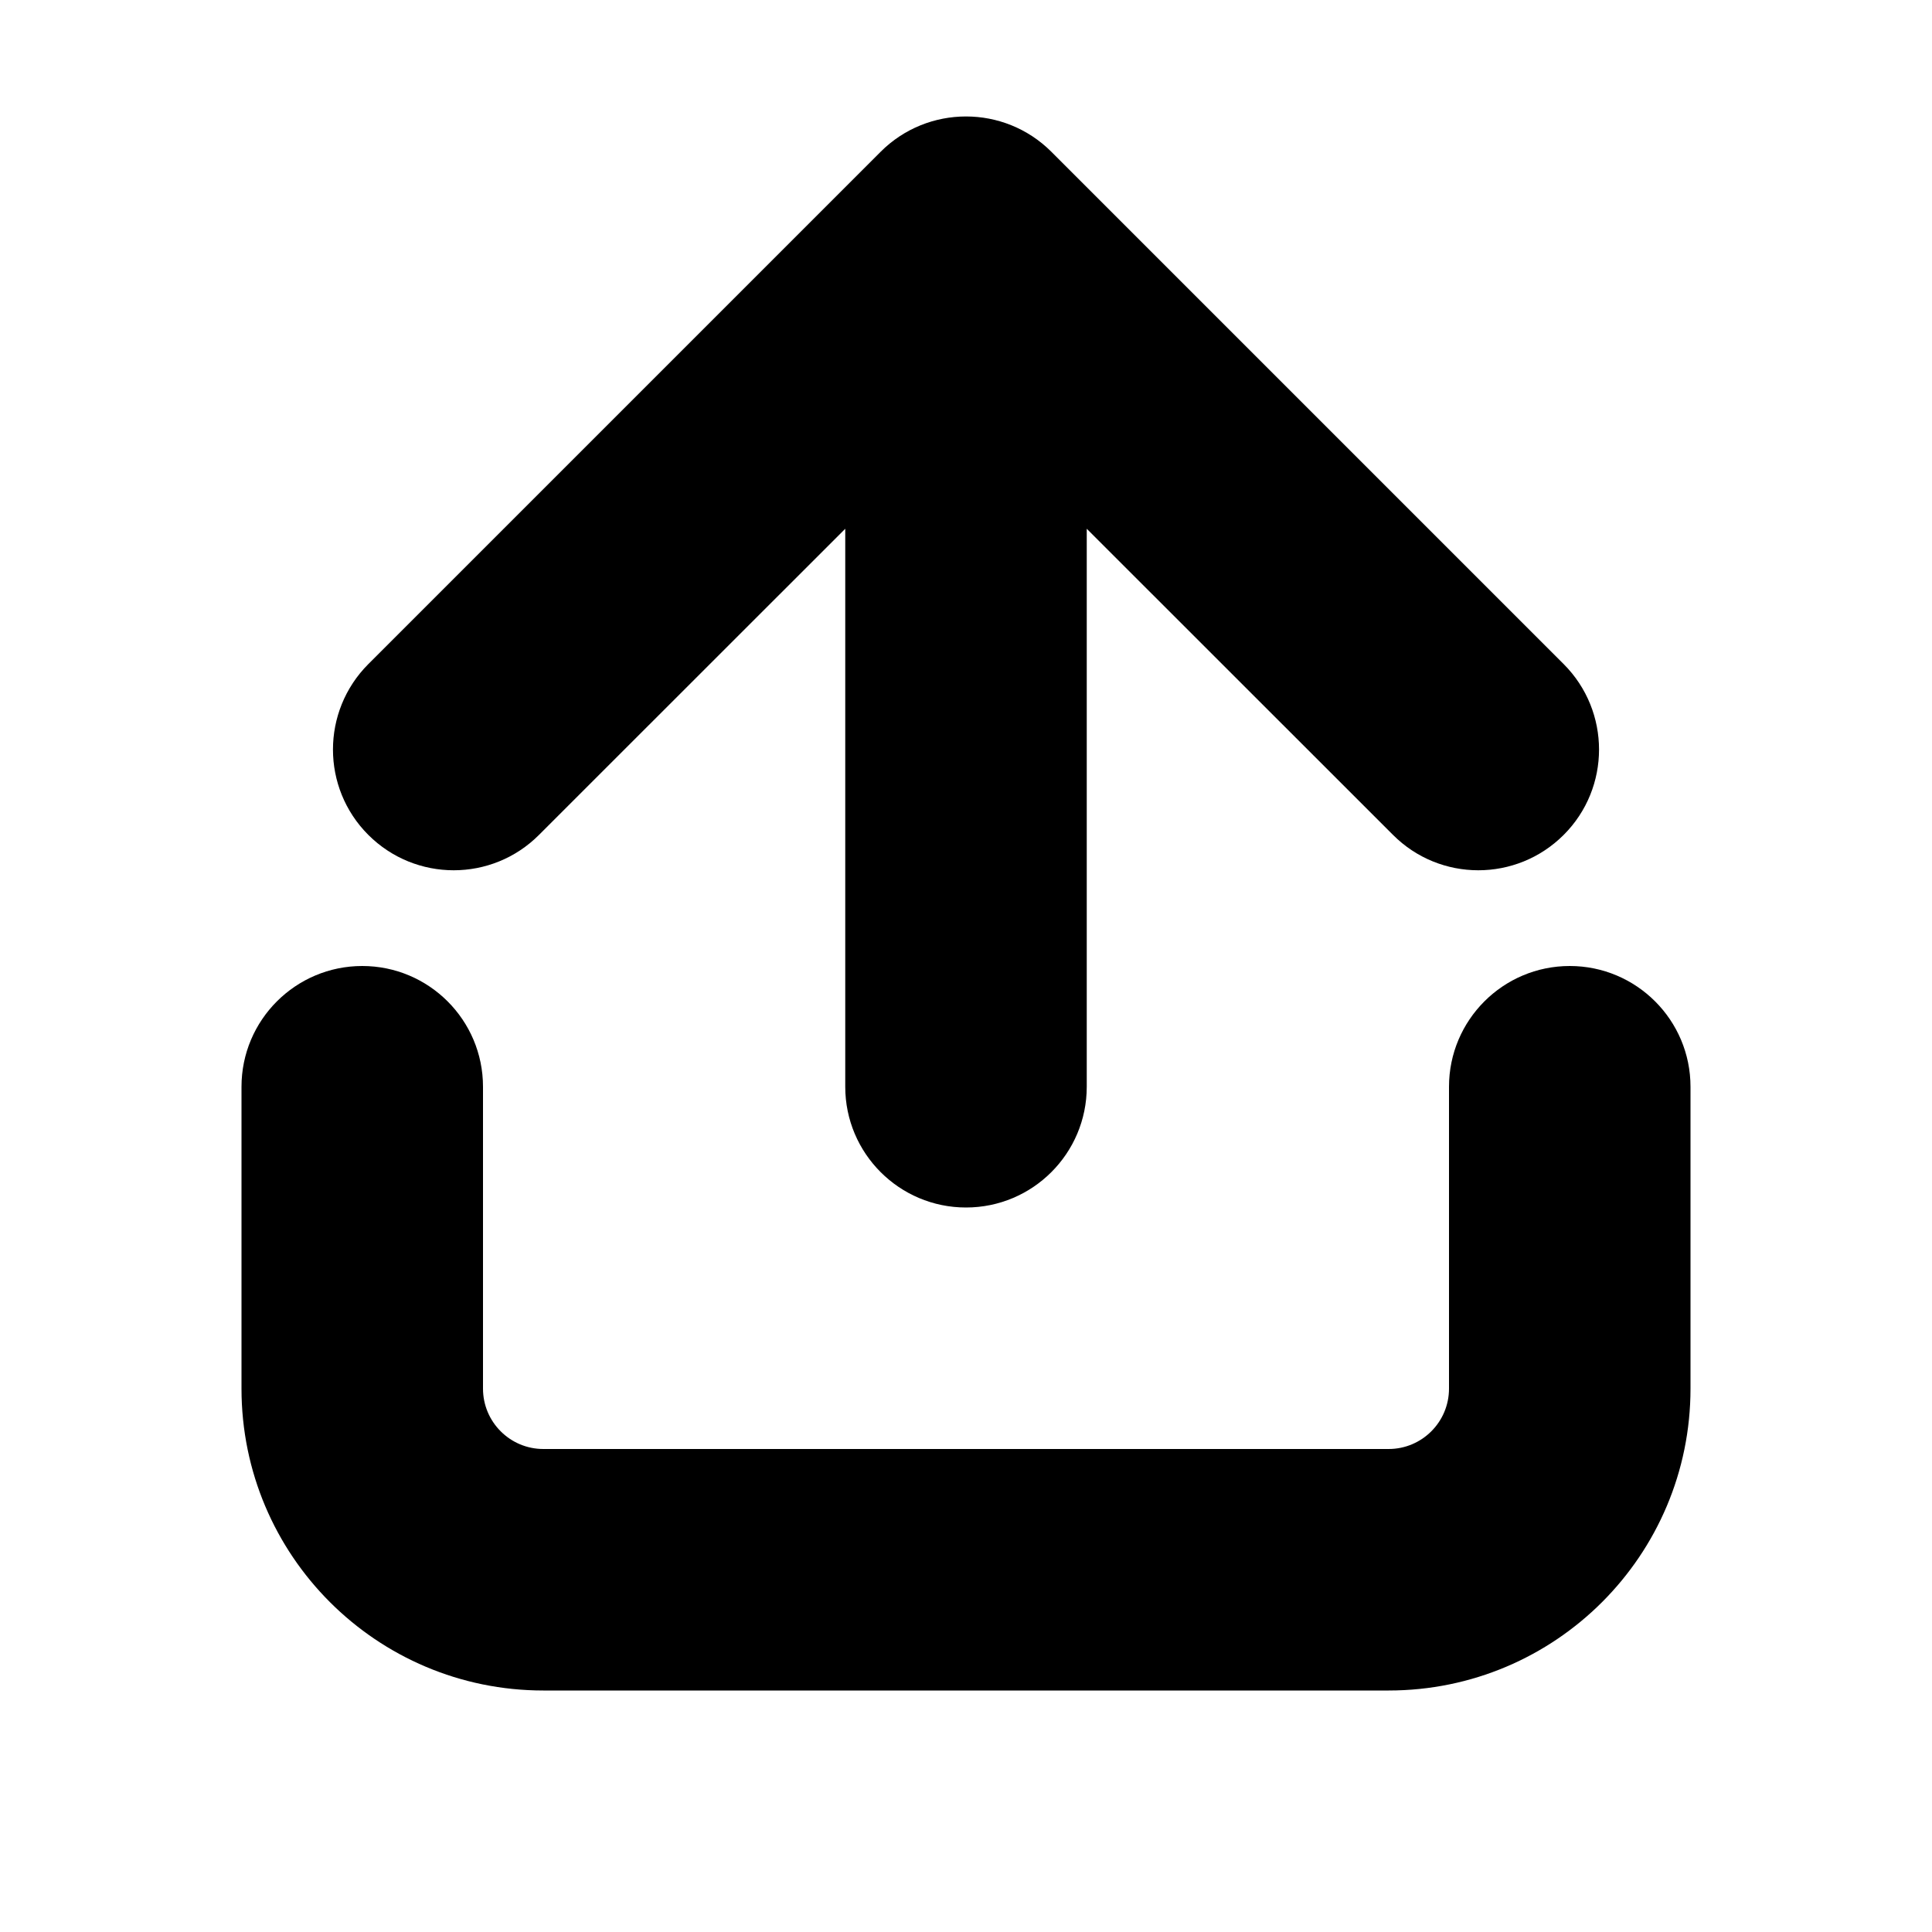 <svg width="16" height="16" viewBox="0 0 16 16" fill="none" xmlns="http://www.w3.org/2000/svg">
  <path
    d="M12.95 6.914C13.34 6.524 13.34 5.891 12.95 5.5L8.707 1.257C8.317 0.867 7.683 0.867 7.293 1.257L3.05 5.5C2.66 5.891 2.66 6.524 3.05 6.914C3.441 7.305 4.074 7.305 4.464 6.914L7 4.379V9C7 9.552 7.448 10 8 10C8.552 10 9 9.552 9 9V4.379L11.536 6.914C11.926 7.305 12.559 7.305 12.95 6.914Z"
    fill="currentColor" />
  <path
    d="M3 8C3.552 8 4 8.448 4 9V11.5C4 11.776 4.224 12 4.5 12H11.5C11.776 12 12 11.776 12 11.5V9C12 8.448 12.448 8 13 8C13.552 8 14 8.448 14 9V11.5C14 12.881 12.881 14 11.5 14H4.5C3.119 14 2 12.881 2 11.5V9C2 8.448 2.448 8 3 8Z"
    fill="currentColor" />
</svg>